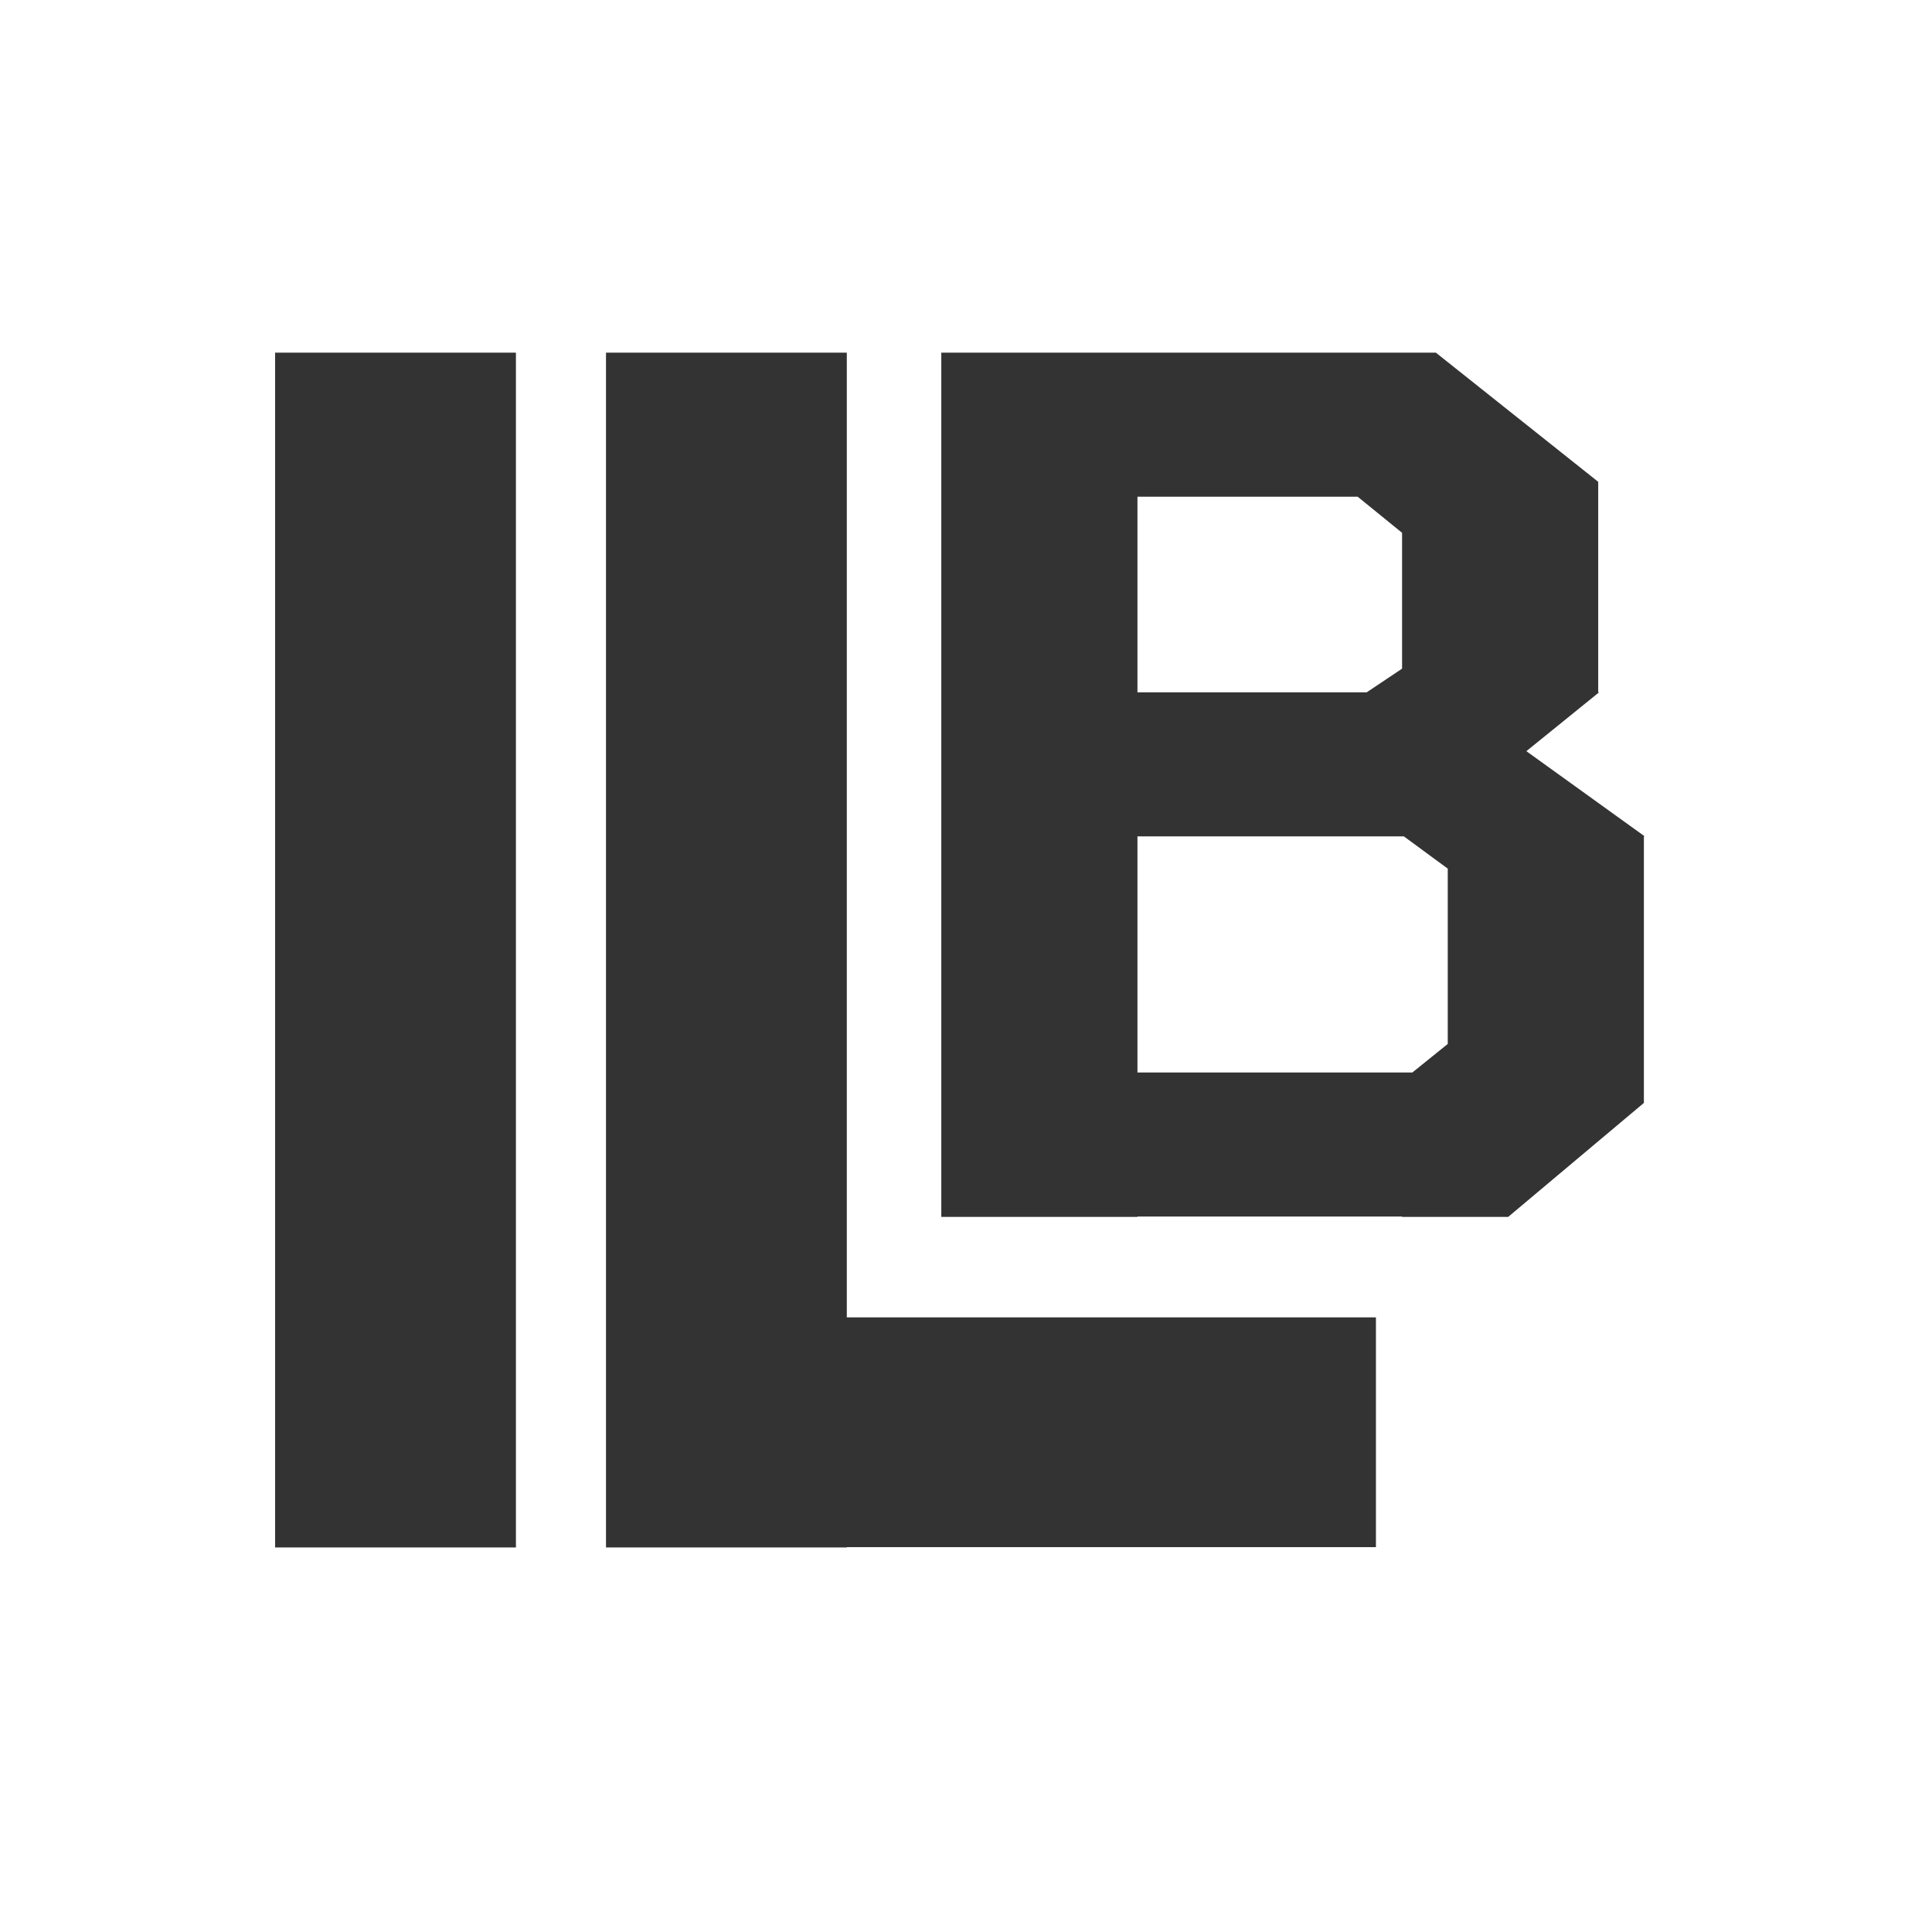 <?xml version="1.0" encoding="UTF-8" standalone="no"?>
<!-- Created with Inkscape (http://www.inkscape.org/) -->

<svg
   width="200mm"
   height="200mm"
   viewBox="0 0 200 200"
   version="1.1"
   id="svg5"
   sodipodi:docname="logo.svg"
   inkscape:version="1.2.1 (9c6d41e410, 2022-07-14)"
   xmlns:inkscape="http://www.inkscape.org/namespaces/inkscape"
   xmlns:sodipodi="http://sodipodi.sourceforge.net/DTD/sodipodi-0.dtd"
   xmlns="http://www.w3.org/2000/svg"
   xmlns:svg="http://www.w3.org/2000/svg">
  <sodipodi:namedview
     id="namedview7"
     pagecolor="#ffffff"
     bordercolor="#000000"
     borderopacity="0.25"
     inkscape:showpageshadow="2"
     inkscape:pageopacity="0.0"
     inkscape:pagecheckerboard="0"
     inkscape:deskcolor="#d1d1d1"
     inkscape:document-units="mm"
     showgrid="false"
     inkscape:zoom="0.52284039"
     inkscape:cx="404.52116"
     inkscape:cy="473.37582"
     inkscape:window-width="1920"
     inkscape:window-height="991"
     inkscape:window-x="-9"
     inkscape:window-y="-9"
     inkscape:window-maximized="1"
     inkscape:current-layer="layer1" />
  <defs
     id="defs2" />
  <g
     inkscape:groupmode="layer"
     id="layer2"
     inkscape:label="Layer 2" />
  <g
     inkscape:label="Layer 1"
     inkscape:groupmode="layer"
     id="layer1"
     transform="translate(-9.615,-26.722)">
    <path
       id="rect950"
       style="fill:#333333;fill-opacity:1;stroke:none;stroke-width:0.907;stroke-linecap:round;stroke-dasharray:none;stroke-opacity:1"
       d="M 38.095,63.229 V 186.915 H 63.023 V 63.229 Z m 34.253,0 V 186.915 h 24.929 v -0.034 H 152.051 V 163.096 H 97.276 V 63.229 Z m 34.71,0 v 89.469 h 20.305 v -0.041 h 27.394 v 0.041 h 10.981 l 14.051,-11.802 v -27.593 h 0.088 l -12.253,-8.82 7.525,-6.092 h -0.088 V 76.599 L 158.255,63.229 h -30.893 z m 20.305,14.912 h 22.796 l 4.598,3.737 v 14.064 l -3.665,2.45 h -23.729 z m 0,35.163 h 27.579 l 4.543,3.337 v 18.151 l -3.665,2.955 h -28.457 z" />
    <path
       id="rect950-4"
       style="display:none;fill:#9955ff;fill-opacity:1;stroke:none;stroke-width:1.095;stroke-linecap:round;stroke-dasharray:none;stroke-opacity:1"
       d="M 29.054,45.44 V 195.44 h 30 V 45.44 Z m 41.221,0 V 195.44 h 30 v -0.041 h 65.918 v -28.845 H 100.275 V 45.44 Z m 41.771,0 V 153.944 h 24.436 v -0.049 h 32.968 v 0.049 h 13.215 l 16.91,-14.313 v -33.464 h 0.106 l -14.746,-10.696 9.056,-7.388 h -0.106 v -26.429 l -20.225,-16.215 h -37.178 z m 24.436,18.084 h 27.434 l 5.534,4.532 v 17.056 l -4.411,2.971 h -28.557 z m 0,42.643 h 33.19 l 5.467,4.047 v 22.013 l -4.411,3.584 h -34.246 z" />
  </g>
</svg>
